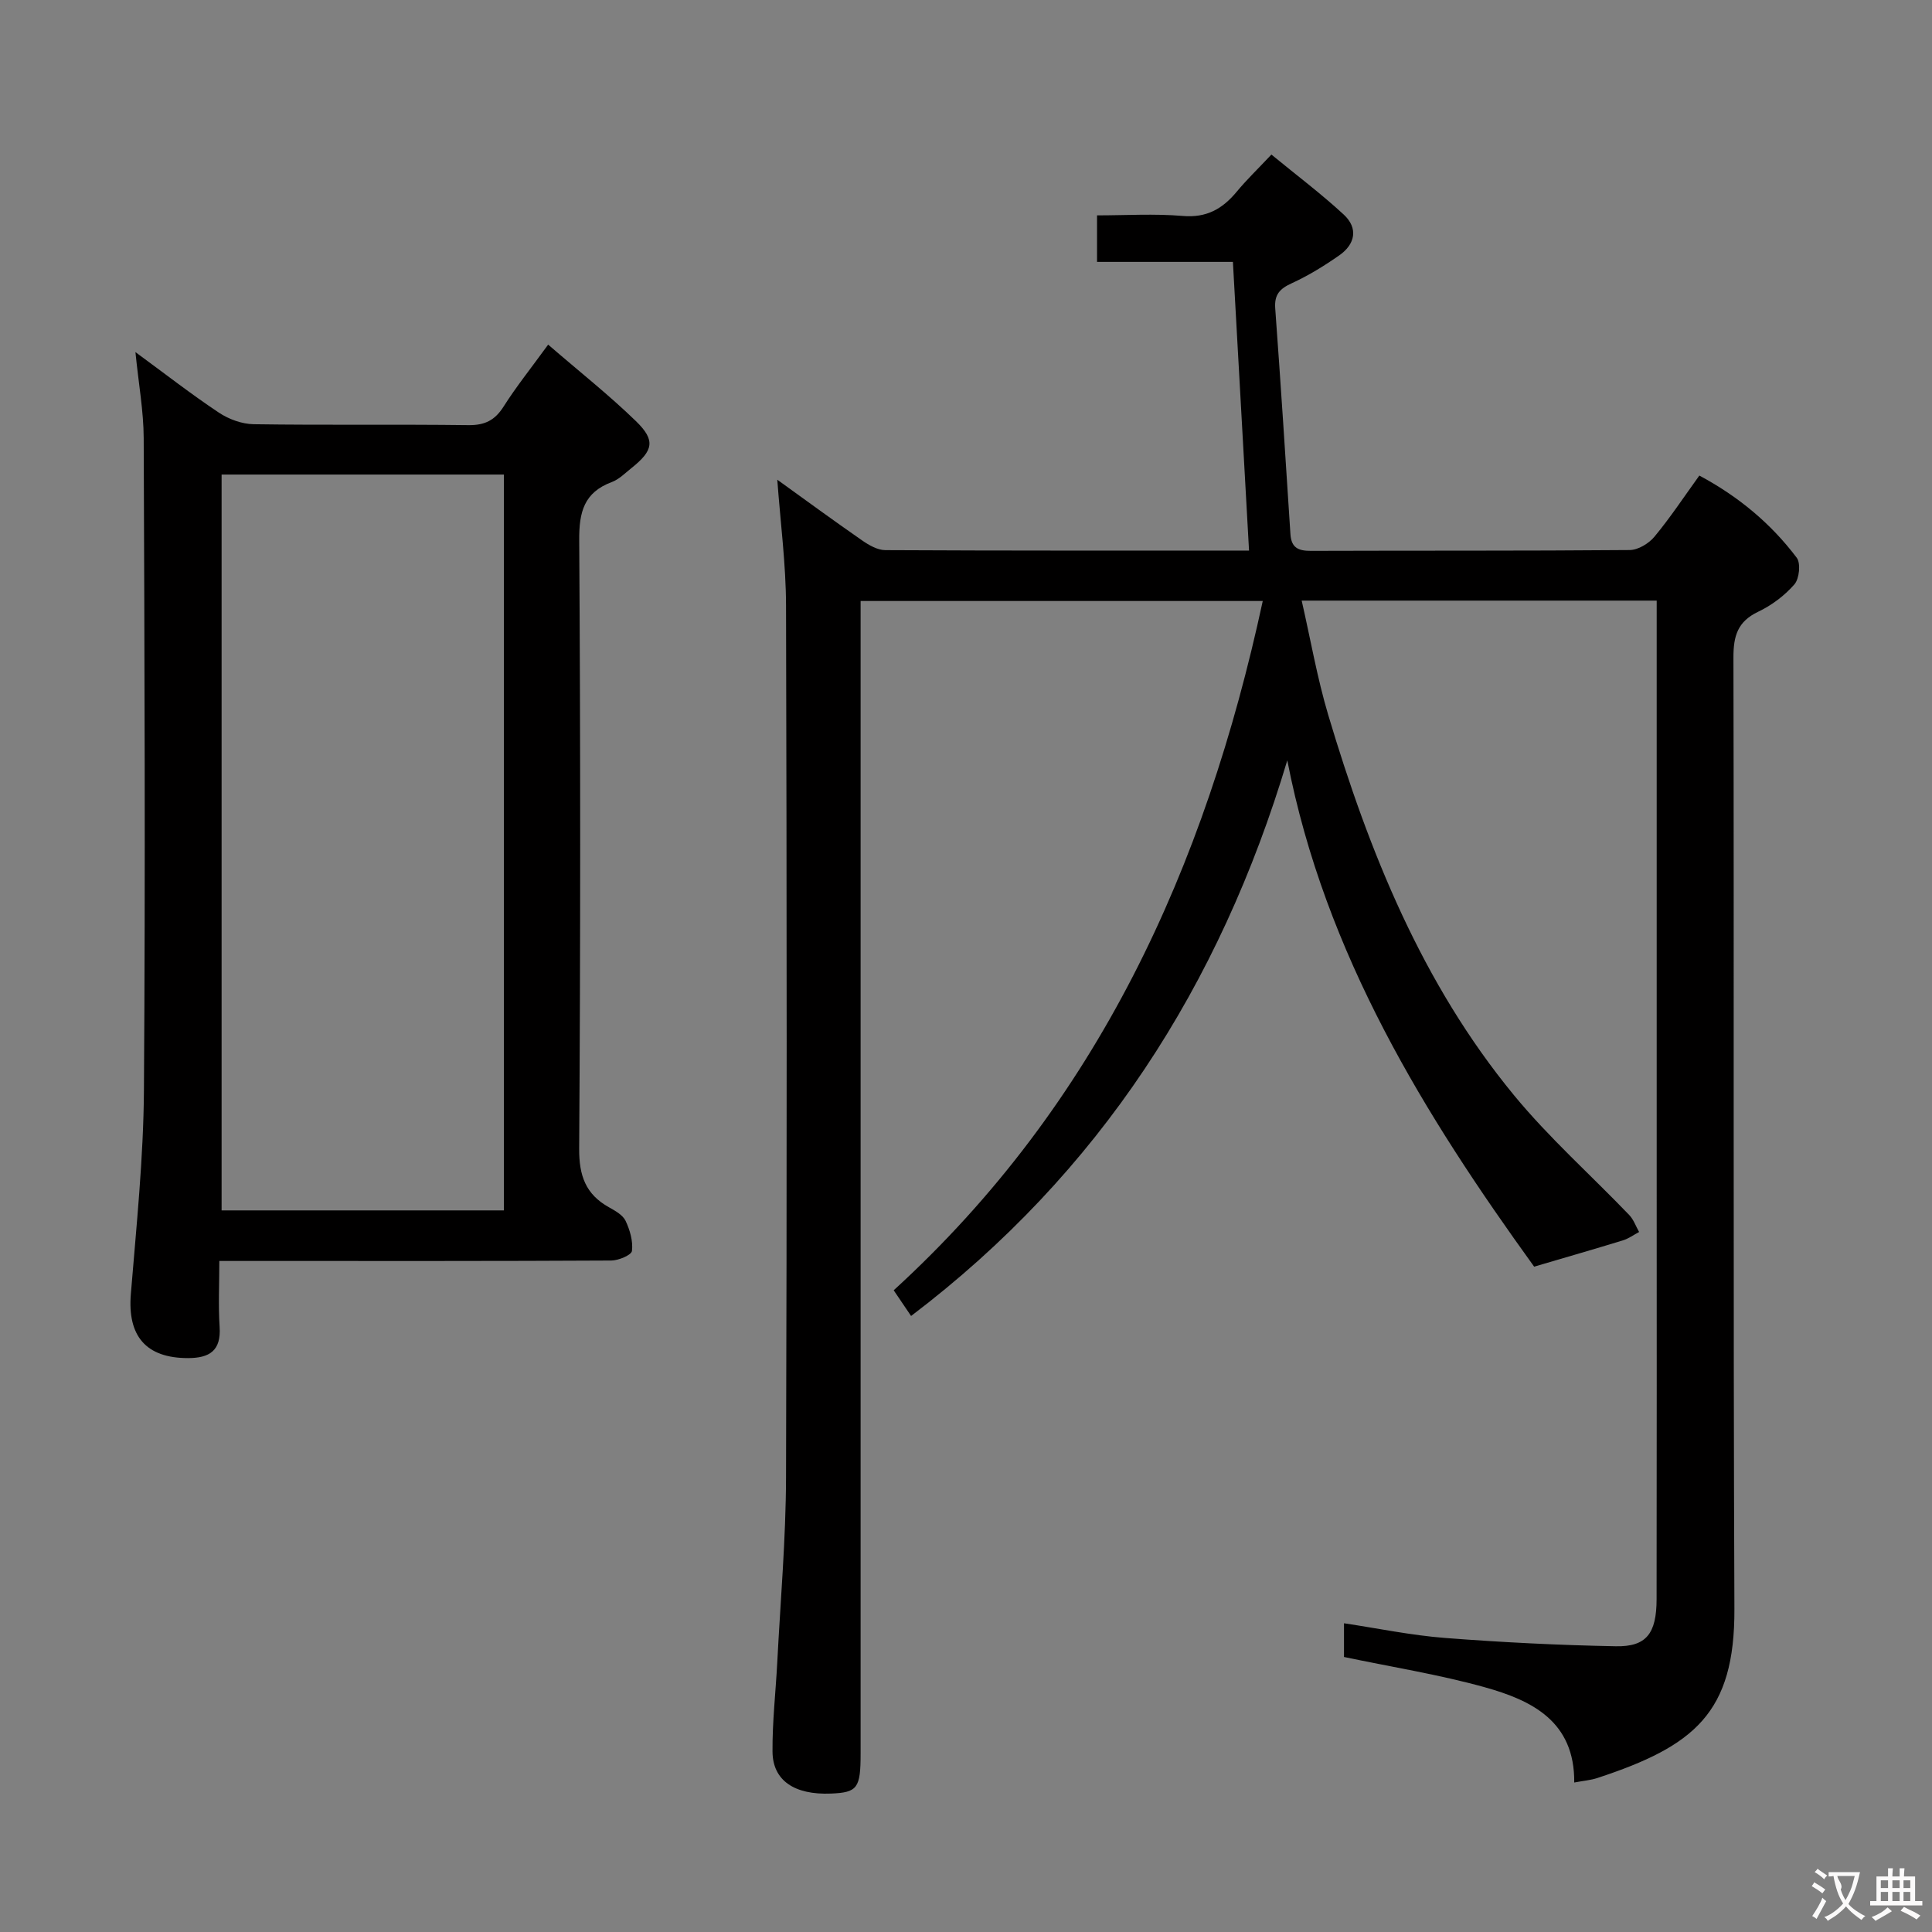 <svg enable-background="new 0 0 400 400" viewBox="0 0 400 400" xmlns="http://www.w3.org/2000/svg"><rect x="0" y="0" width="400" height="400" fill="#808080" stroke="none"/><path d="m325.93 369.05c.11-12.7-8.81-17.02-18.59-19.74-9.38-2.61-19.07-4.15-29.08-6.25 0-1.69 0-4.1 0-6.98 7 1.05 13.93 2.5 20.92 3.04 11.76.91 23.56 1.5 35.36 1.72 6.33.12 8.42-2.64 8.44-9.72.05-29.5.02-59 .02-88.49 0-37.5 0-75 0-112.49 0-1.82 0-3.63 0-5.79-24.34 0-48.4 0-73.5 0 1.84 8.05 3.21 16.01 5.5 23.69 8.46 28.34 19.43 55.6 38.45 78.71 7.27 8.83 15.91 16.52 23.86 24.8.91.95 1.38 2.34 2.05 3.52-1.12.59-2.18 1.38-3.37 1.74-5.8 1.78-11.63 3.46-18.36 5.44-22.52-31.19-43.29-64.56-51.11-104.83-13.94 46.59-38.83 85.41-77.89 115.04-1.34-1.97-2.43-3.59-3.6-5.32 42.22-38.57 64.48-87.46 76.41-142.71-28.08 0-55.3 0-83.26 0v6.16 232.49c0 7.15-.66 8.03-6.12 8.26-7.55.31-12.08-2.68-12.12-8.69-.05-6.14.66-12.28.98-18.42.66-12.78 1.78-25.56 1.82-38.35.19-60.16.16-120.33 0-180.49-.02-8.59-1.16-17.18-1.81-26.07 5.65 4.07 11.53 8.38 17.52 12.54 1.42.99 3.21 2.03 4.84 2.04 24.98.13 49.97.09 75.31.09-1.11-19.89-2.21-39.53-3.34-59.77-9.03 0-18.43 0-28.13 0 0-3.32 0-6.06 0-9.63 5.93 0 11.88-.38 17.76.12 4.92.42 8.22-1.47 11.16-5.02 2-2.42 4.28-4.61 7.18-7.69 5.12 4.21 10.26 8.07 14.96 12.41 3.06 2.82 2.41 6.14-.91 8.46-3.12 2.18-6.42 4.21-9.87 5.79-2.47 1.13-3.59 2.35-3.39 5.17 1.14 15.58 2.15 31.16 3.15 46.75.18 2.82 1.61 3.48 4.24 3.47 22-.08 44 .02 65.99-.17 1.76-.01 3.98-1.36 5.15-2.78 3.27-3.94 6.1-8.24 9.28-12.64 8.1 4.33 14.82 9.93 20.16 17.01.87 1.15.54 4.35-.48 5.52-2.03 2.33-4.71 4.34-7.51 5.67-4.25 2.03-5.12 5.01-5.11 9.46.14 65.66-.07 131.33.2 196.99.09 21.53-8.28 28.4-28.38 35.01-1.36.45-2.84.56-4.78.93z" fill="#010000"/><path d="m113.49 71.35c6.49 5.61 12.61 10.44 18.17 15.84 4.11 3.99 3.62 6.09-.95 9.74-1.3 1.04-2.55 2.32-4.06 2.88-5.74 2.15-6.77 6.2-6.73 12.01.27 41.98.27 83.97-.01 125.95-.04 5.62 1.33 9.49 6.18 12.19 1.29.72 2.85 1.59 3.43 2.8.9 1.9 1.57 4.22 1.32 6.23-.11.86-2.77 1.98-4.28 1.99-23.82.13-47.65.09-71.47.09-2.99 0-5.97 0-9.68 0 0 4.76-.23 9.22.06 13.65.33 4.95-2.11 6.45-6.55 6.46-8.68 0-12.55-4.55-11.83-13.27 1.15-14.07 2.62-28.17 2.71-42.27.31-44.98.12-89.96-.05-134.94-.02-5.59-1.05-11.18-1.71-17.8 6.13 4.49 11.55 8.72 17.26 12.52 2.05 1.37 4.78 2.37 7.21 2.41 14.82.22 29.65 0 44.48.19 3.41.04 5.49-1.02 7.29-3.87 2.56-4.04 5.57-7.8 9.21-12.8zm-67.61 26.9v152.35h58.44c0-50.92 0-101.51 0-152.35-19.55 0-38.82 0-58.44 0z" fill="#010000"/><g fill="#fbfafa"><path d="m377.9 391.2c-.2.3-.4.5-.6.8-.7-.6-1.4-1-2.2-1.5.2-.3.4-.5.5-.8.6.4 1.4.8 2.3 1.5zm-1.8 6.1c-.2-.2-.5-.4-.9-.6.4-.6.8-1.2 1.2-1.9s.7-1.3.9-1.9c.3.3.5.5.8.7-.7 1.3-1.4 2.6-2 3.7zm2.2-9c-.3.3-.5.5-.6.8-.6-.6-1.3-1.1-2-1.5.3-.3.5-.5.6-.7.6.5 1.3.9 2 1.4zm.3.2v-.9h2 4.5c-.3 1.3-.6 2.5-1 3.6s-.9 2.1-1.4 3c.4.5 1 1 1.6 1.4s1.2.8 1.9 1.1c-.3.2-.5.4-.8.8-.4-.3-1-.7-1.6-1.2s-1.2-1.1-1.6-1.6c-.5.6-1.1 1.1-1.7 1.6s-1.4.9-2.1 1.4c-.1-.3-.3-.5-.7-.8.6-.2 1.2-.5 1.9-1s1.4-1.1 2-1.8c-.5-.8-.9-1.6-1.2-2.5s-.6-2-.8-3.2c-.4.1-.7.1-1 .1zm2.5 2.7c.3 1 .7 1.7 1 2.2.3-.5.6-1.1 1-2s.6-1.9.9-3h-3.2-.4c.1.9 1.3 1.8.7 2.8z"/><path d="m396.5 388.5v1.5 3.6h1.5v.9c-.4 0-1 0-1.7 0h-7.9c-.5 0-.9 0-1.2 0v-.9h1.3v-3.5c0-.7 0-1.2 0-1.6h2.4c0-.8 0-1.4 0-1.7h1c0 .3-.1.8-.1 1.7h1.5c0-.8 0-1.4 0-1.7h1c0 .3-.1.9-.1 1.7zm-8.2 9.2c-.2-.3-.5-.5-.8-.8.8-.3 1.4-.6 1.9-.9s1-.7 1.4-1.1c.3.3.6.5.9.8-1.6 1-2.8 1.6-3.4 2zm2.6-6.8v-1.6h-1.5v1.6zm0 2.7v-1.9h-1.5v1.9zm2.4-2.7v-1.6h-1.5v1.6zm0 2.7v-1.9h-1.5v1.9zm.2 2 .7-.8c.4.2.9.5 1.6.8s1.3.7 1.8 1c-.3.3-.5.5-.8.8-.4-.3-1.5-1-3.3-1.8zm2-4.7v-1.6h-1.4v1.6zm0 2.7v-1.9h-1.4v1.9z"/></g></svg>